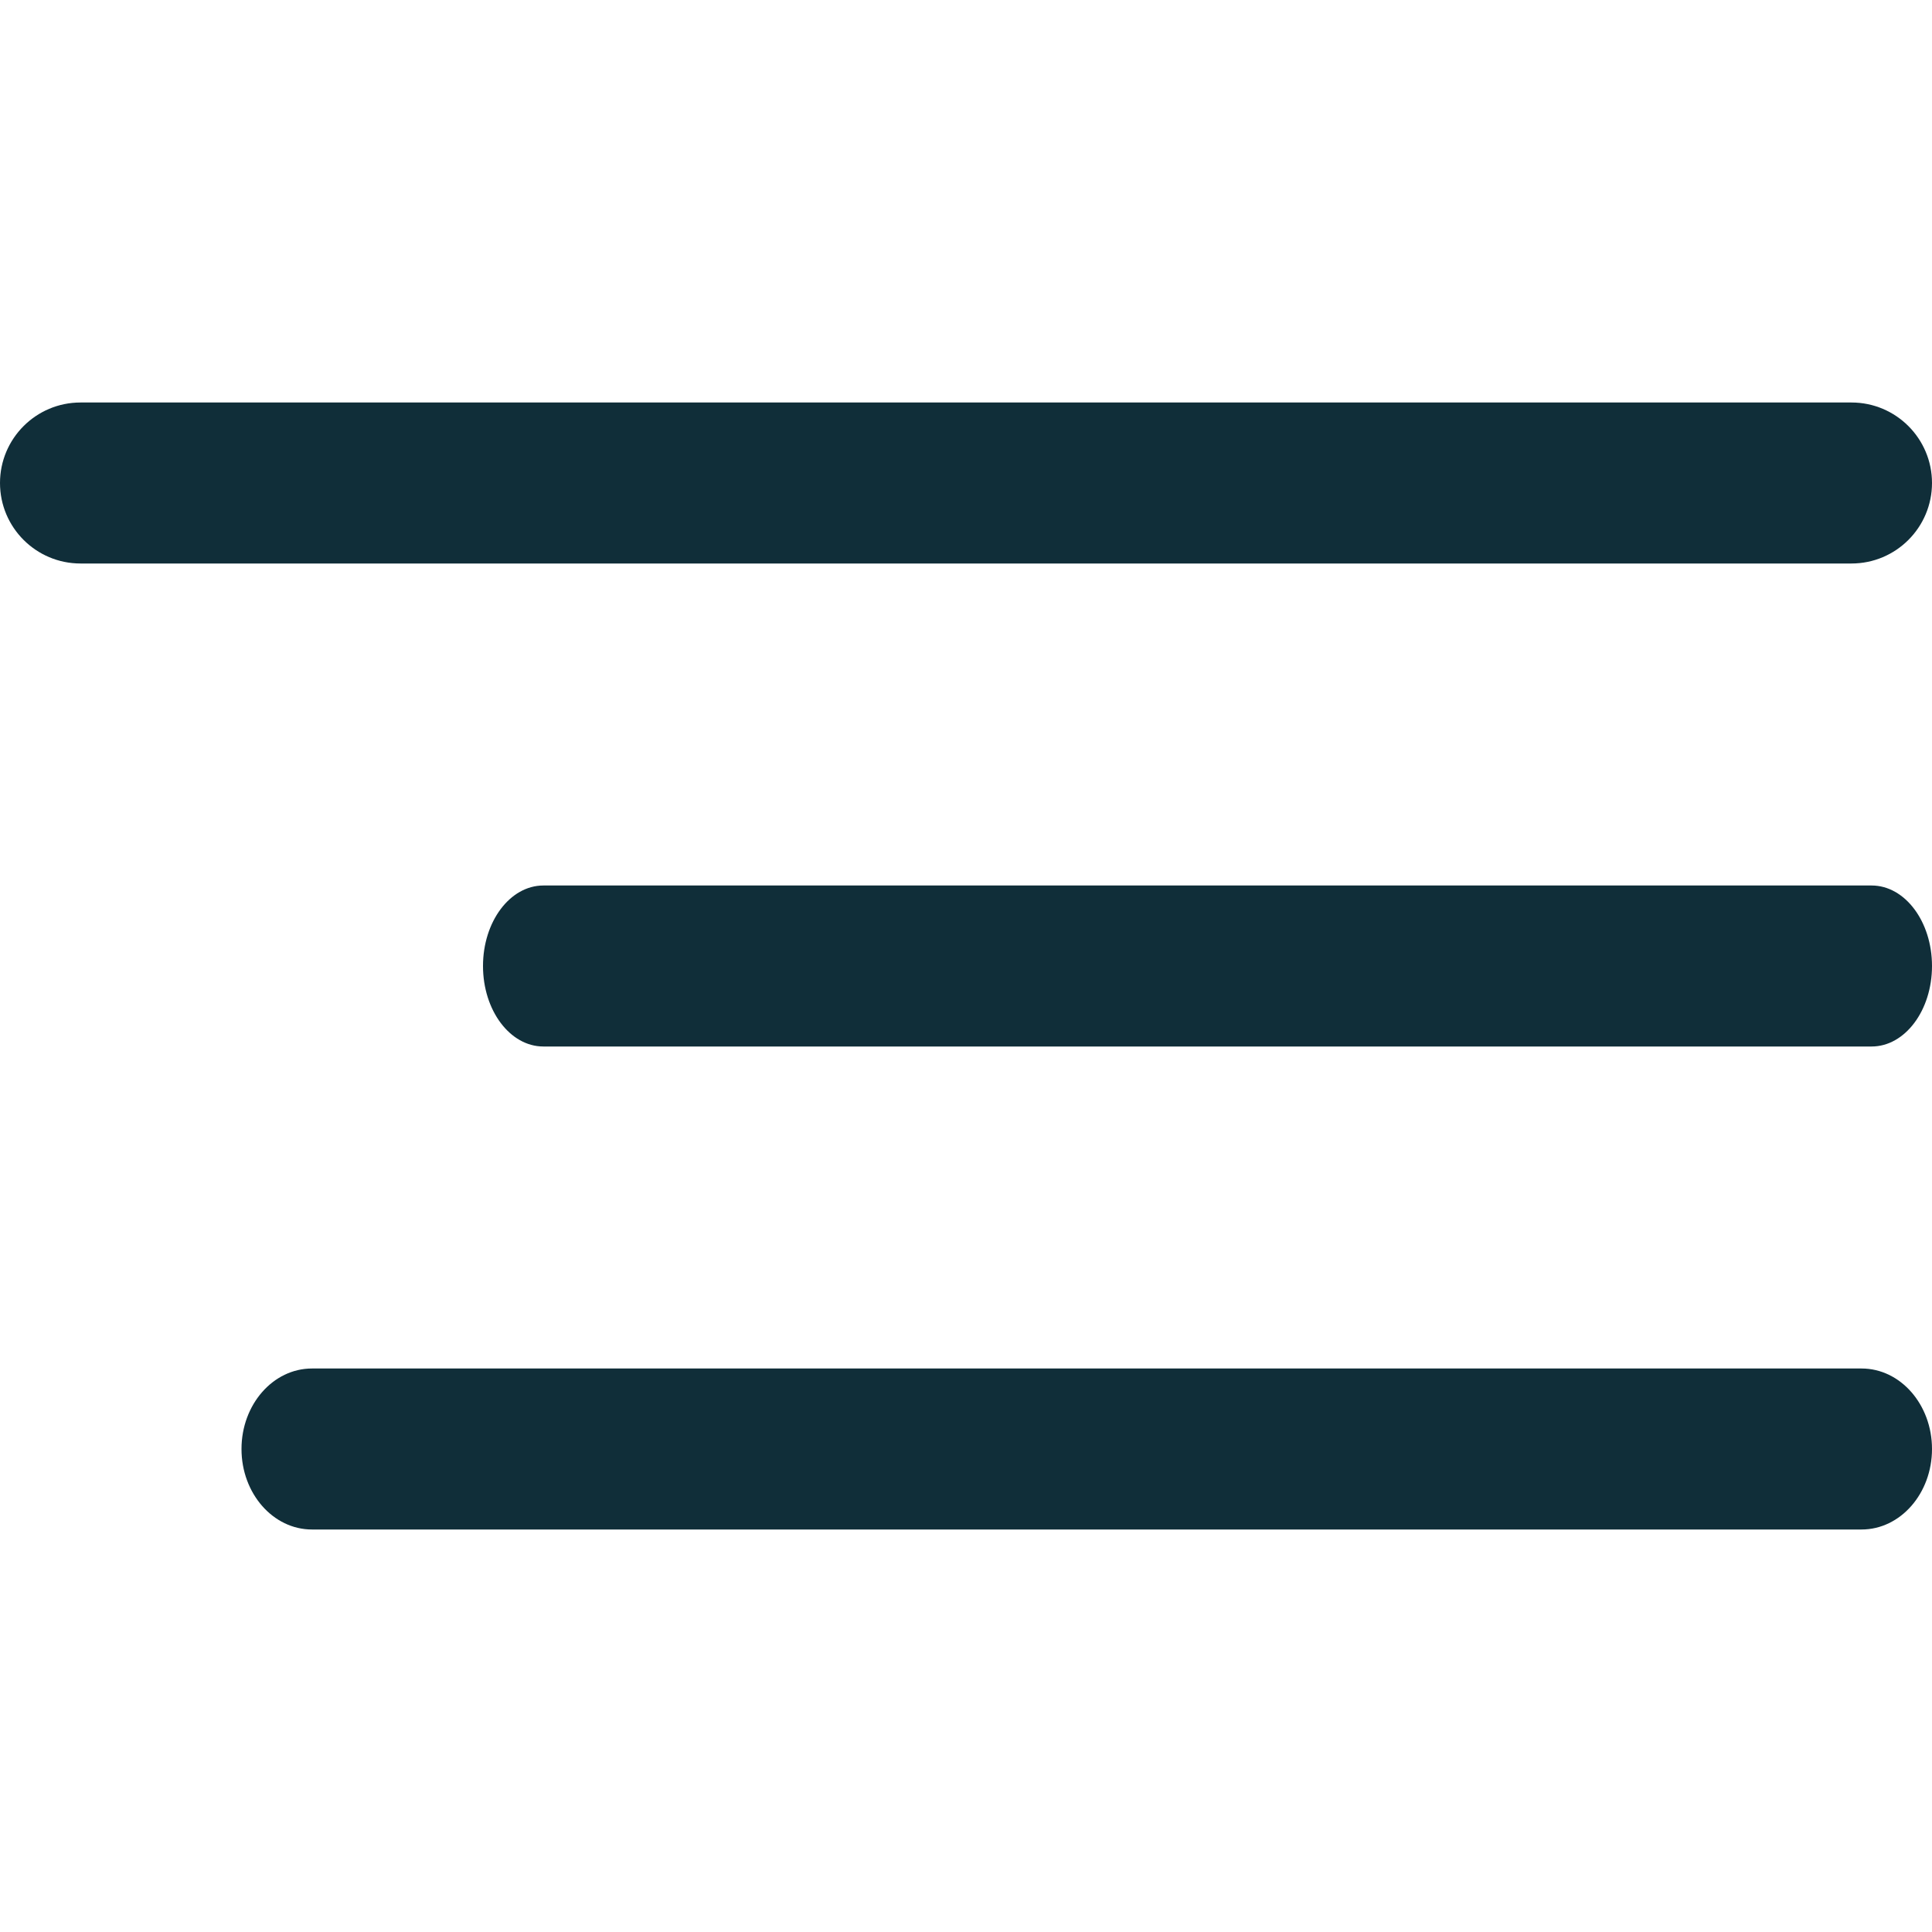 <svg width="24" height="24" viewBox="0 0 24 24" fill="none" xmlns="http://www.w3.org/2000/svg">
<path fill-rule="evenodd" clip-rule="evenodd" d="M23.25 13H6.75C6.336 13 6 12.552 6 12C6 11.448 6.336 11 6.75 11H23.25C23.664 11 24 11.448 24 12C24 12.552 23.664 13 23.25 13ZM23 7H1C0.448 7 0 6.552 0 6C0 5.448 0.448 5 1 5H23C23.552 5 24 5.448 24 6C24 6.552 23.552 7 23 7ZM3.875 17H23.125C23.608 17 24 17.448 24 18C24 18.552 23.608 19 23.125 19H3.875C3.392 19 3 18.552 3 18C3 17.448 3.392 17 3.875 17Z" fill="#102E39"/>
</svg>
